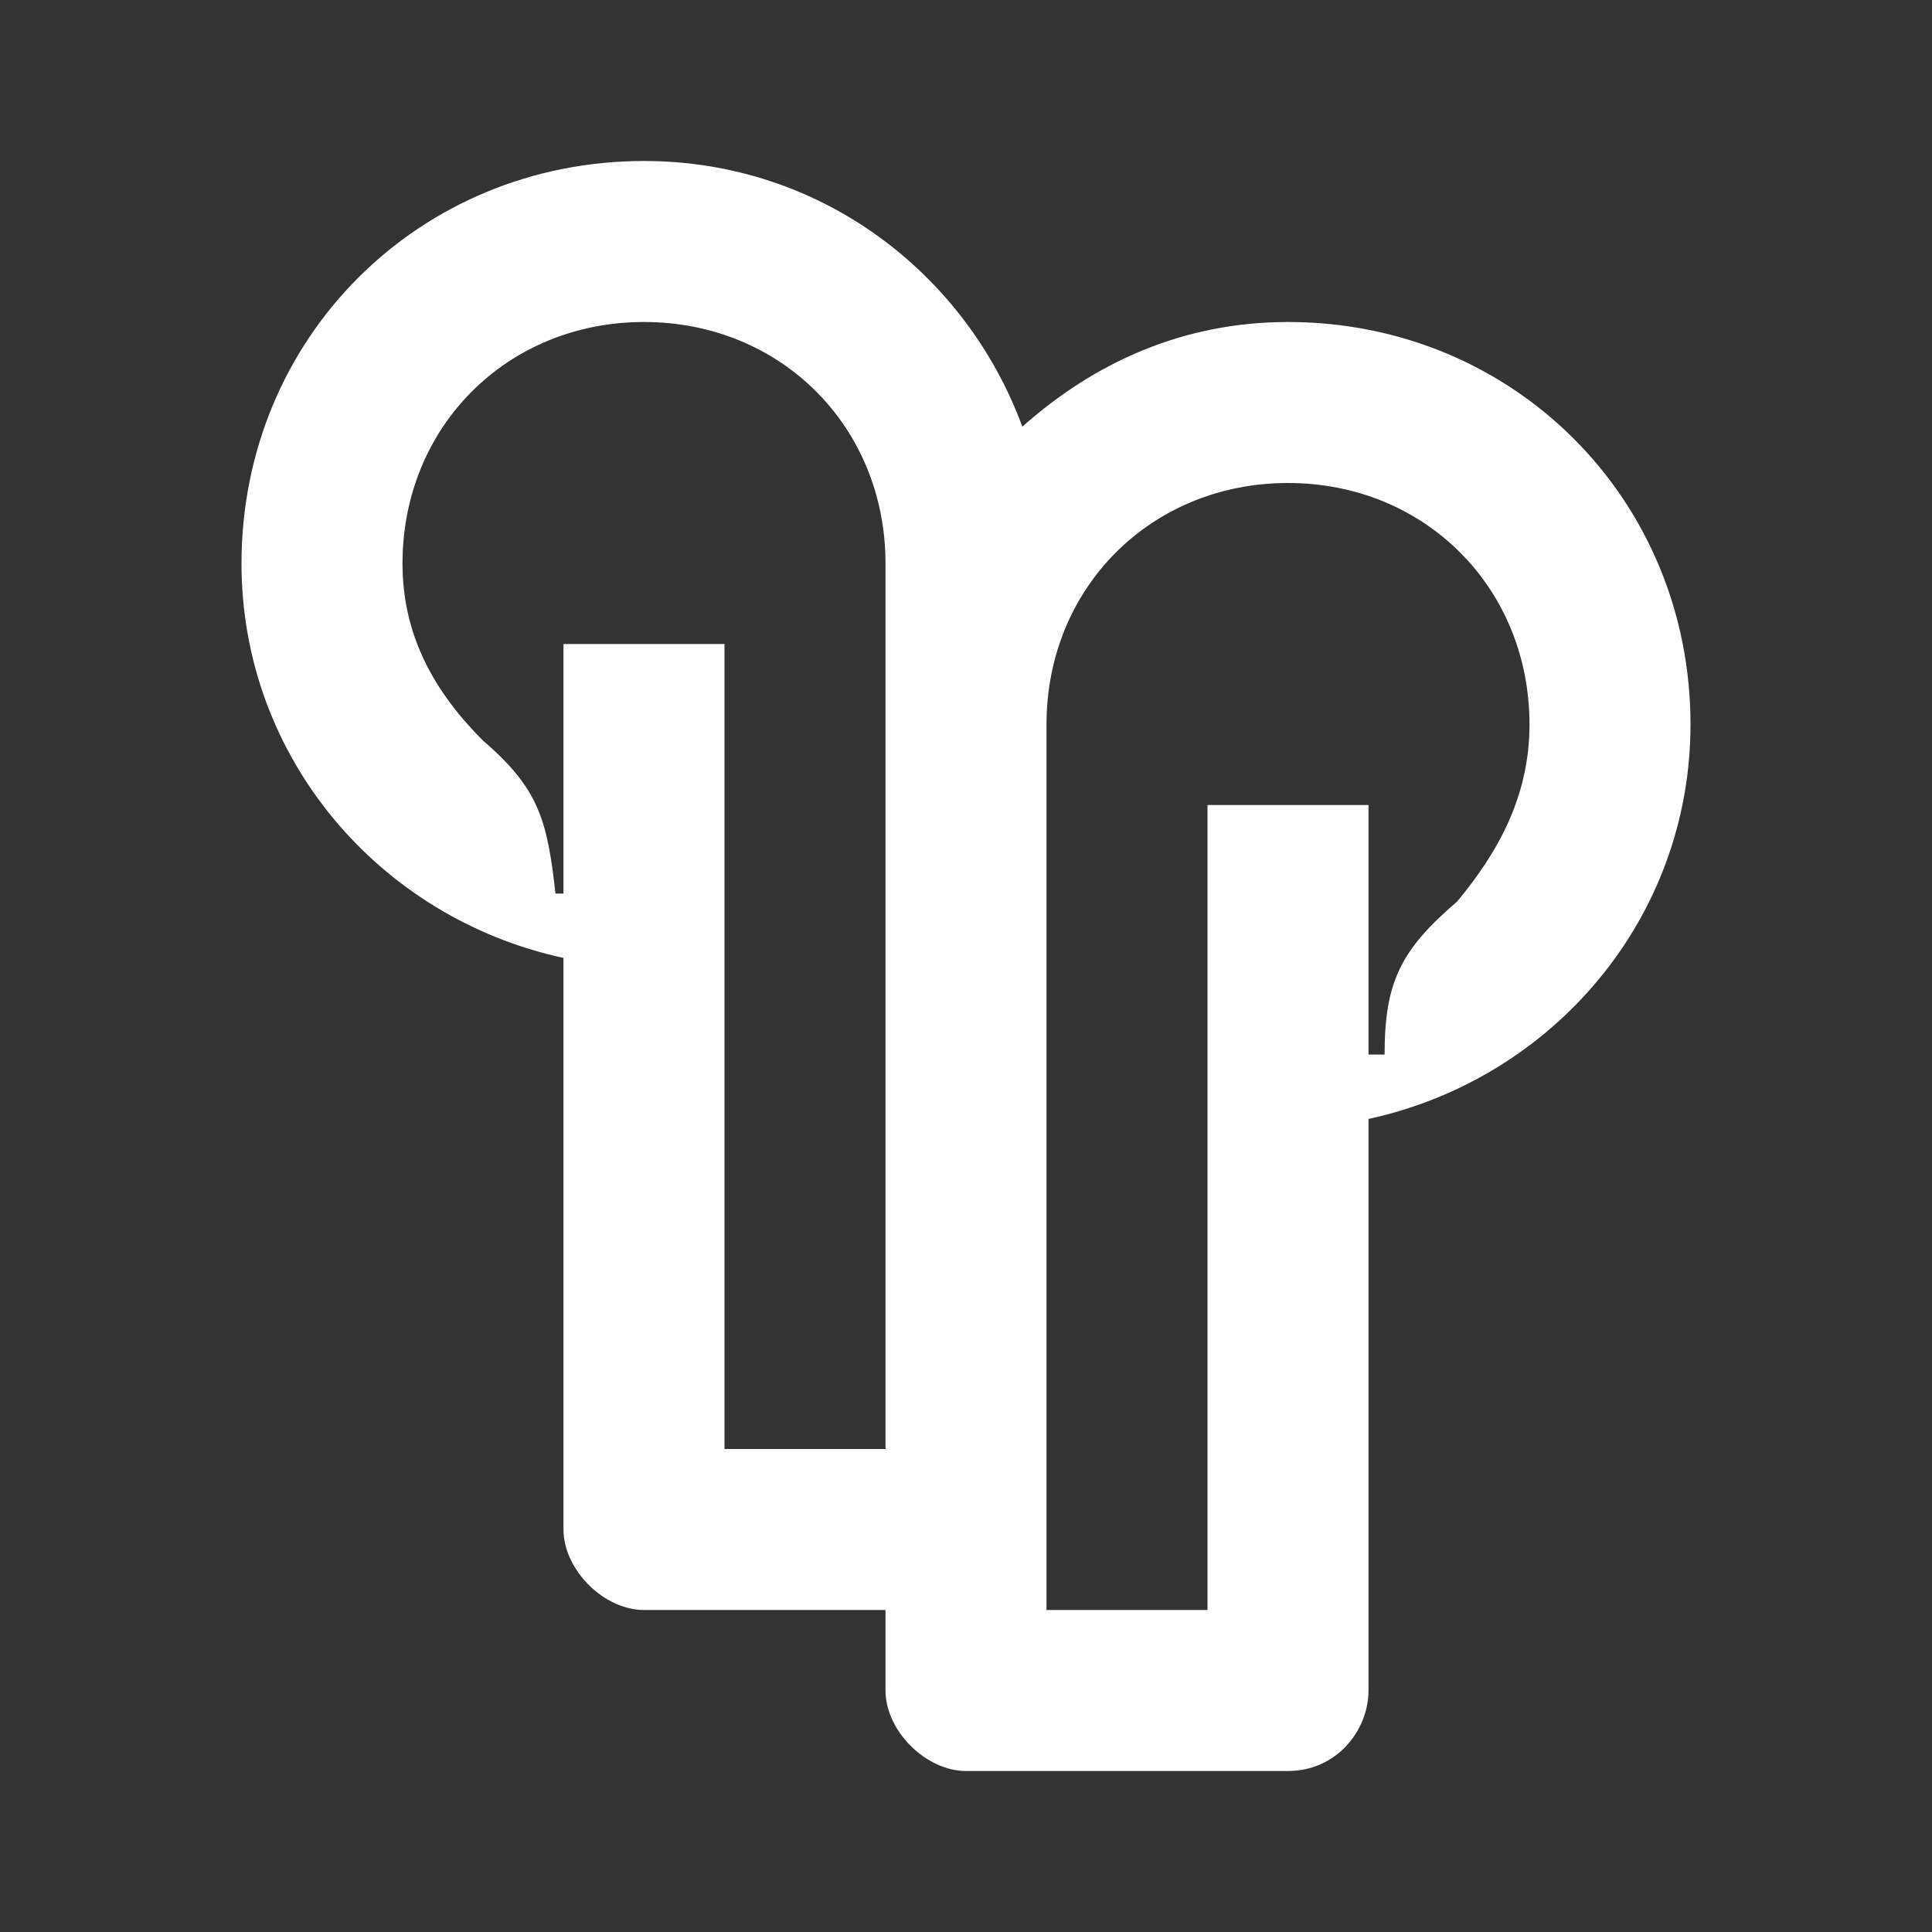 <svg width="24" height="24" viewBox="0 0 24 24" fill="none" xmlns="http://www.w3.org/2000/svg">
<rect x="0" y="0" width="24" height="24" fill="#333333" stroke="none"/>
<path d="M21 9C21 6.2 18.8 4 16 4C14.7 4 13.6 4.5 12.7 5.3C12 3.4 10.2 2 8 2C5.2 2 3 4.2 3 7C3 9.4 4.7 11.4 7 11.9V19C7 19.5 7.5 20 8 20H11V21C11 21.5 11.5 22 12 22H16C16.6 22 17 21.5 17 21V13.9C19.3 13.4 21 11.4 21 9ZM9 18V8H7V11.1H6.9C6.8 10.2 6.7 9.8 6 9.2C5.4 8.6 5 7.9 5 7C5 5.3 6.3 4 8 4C9.7 4 11 5.3 11 7V18H9ZM18.1 11.2C17.4 11.8 17.2 12.2 17.2 13.1H17V10H15V20H13V9C13 7.3 14.3 6 16 6C17.7 6 19 7.3 19 9C19 9.9 18.6 10.6 18.1 11.2Z" fill="white"/>
</svg>
